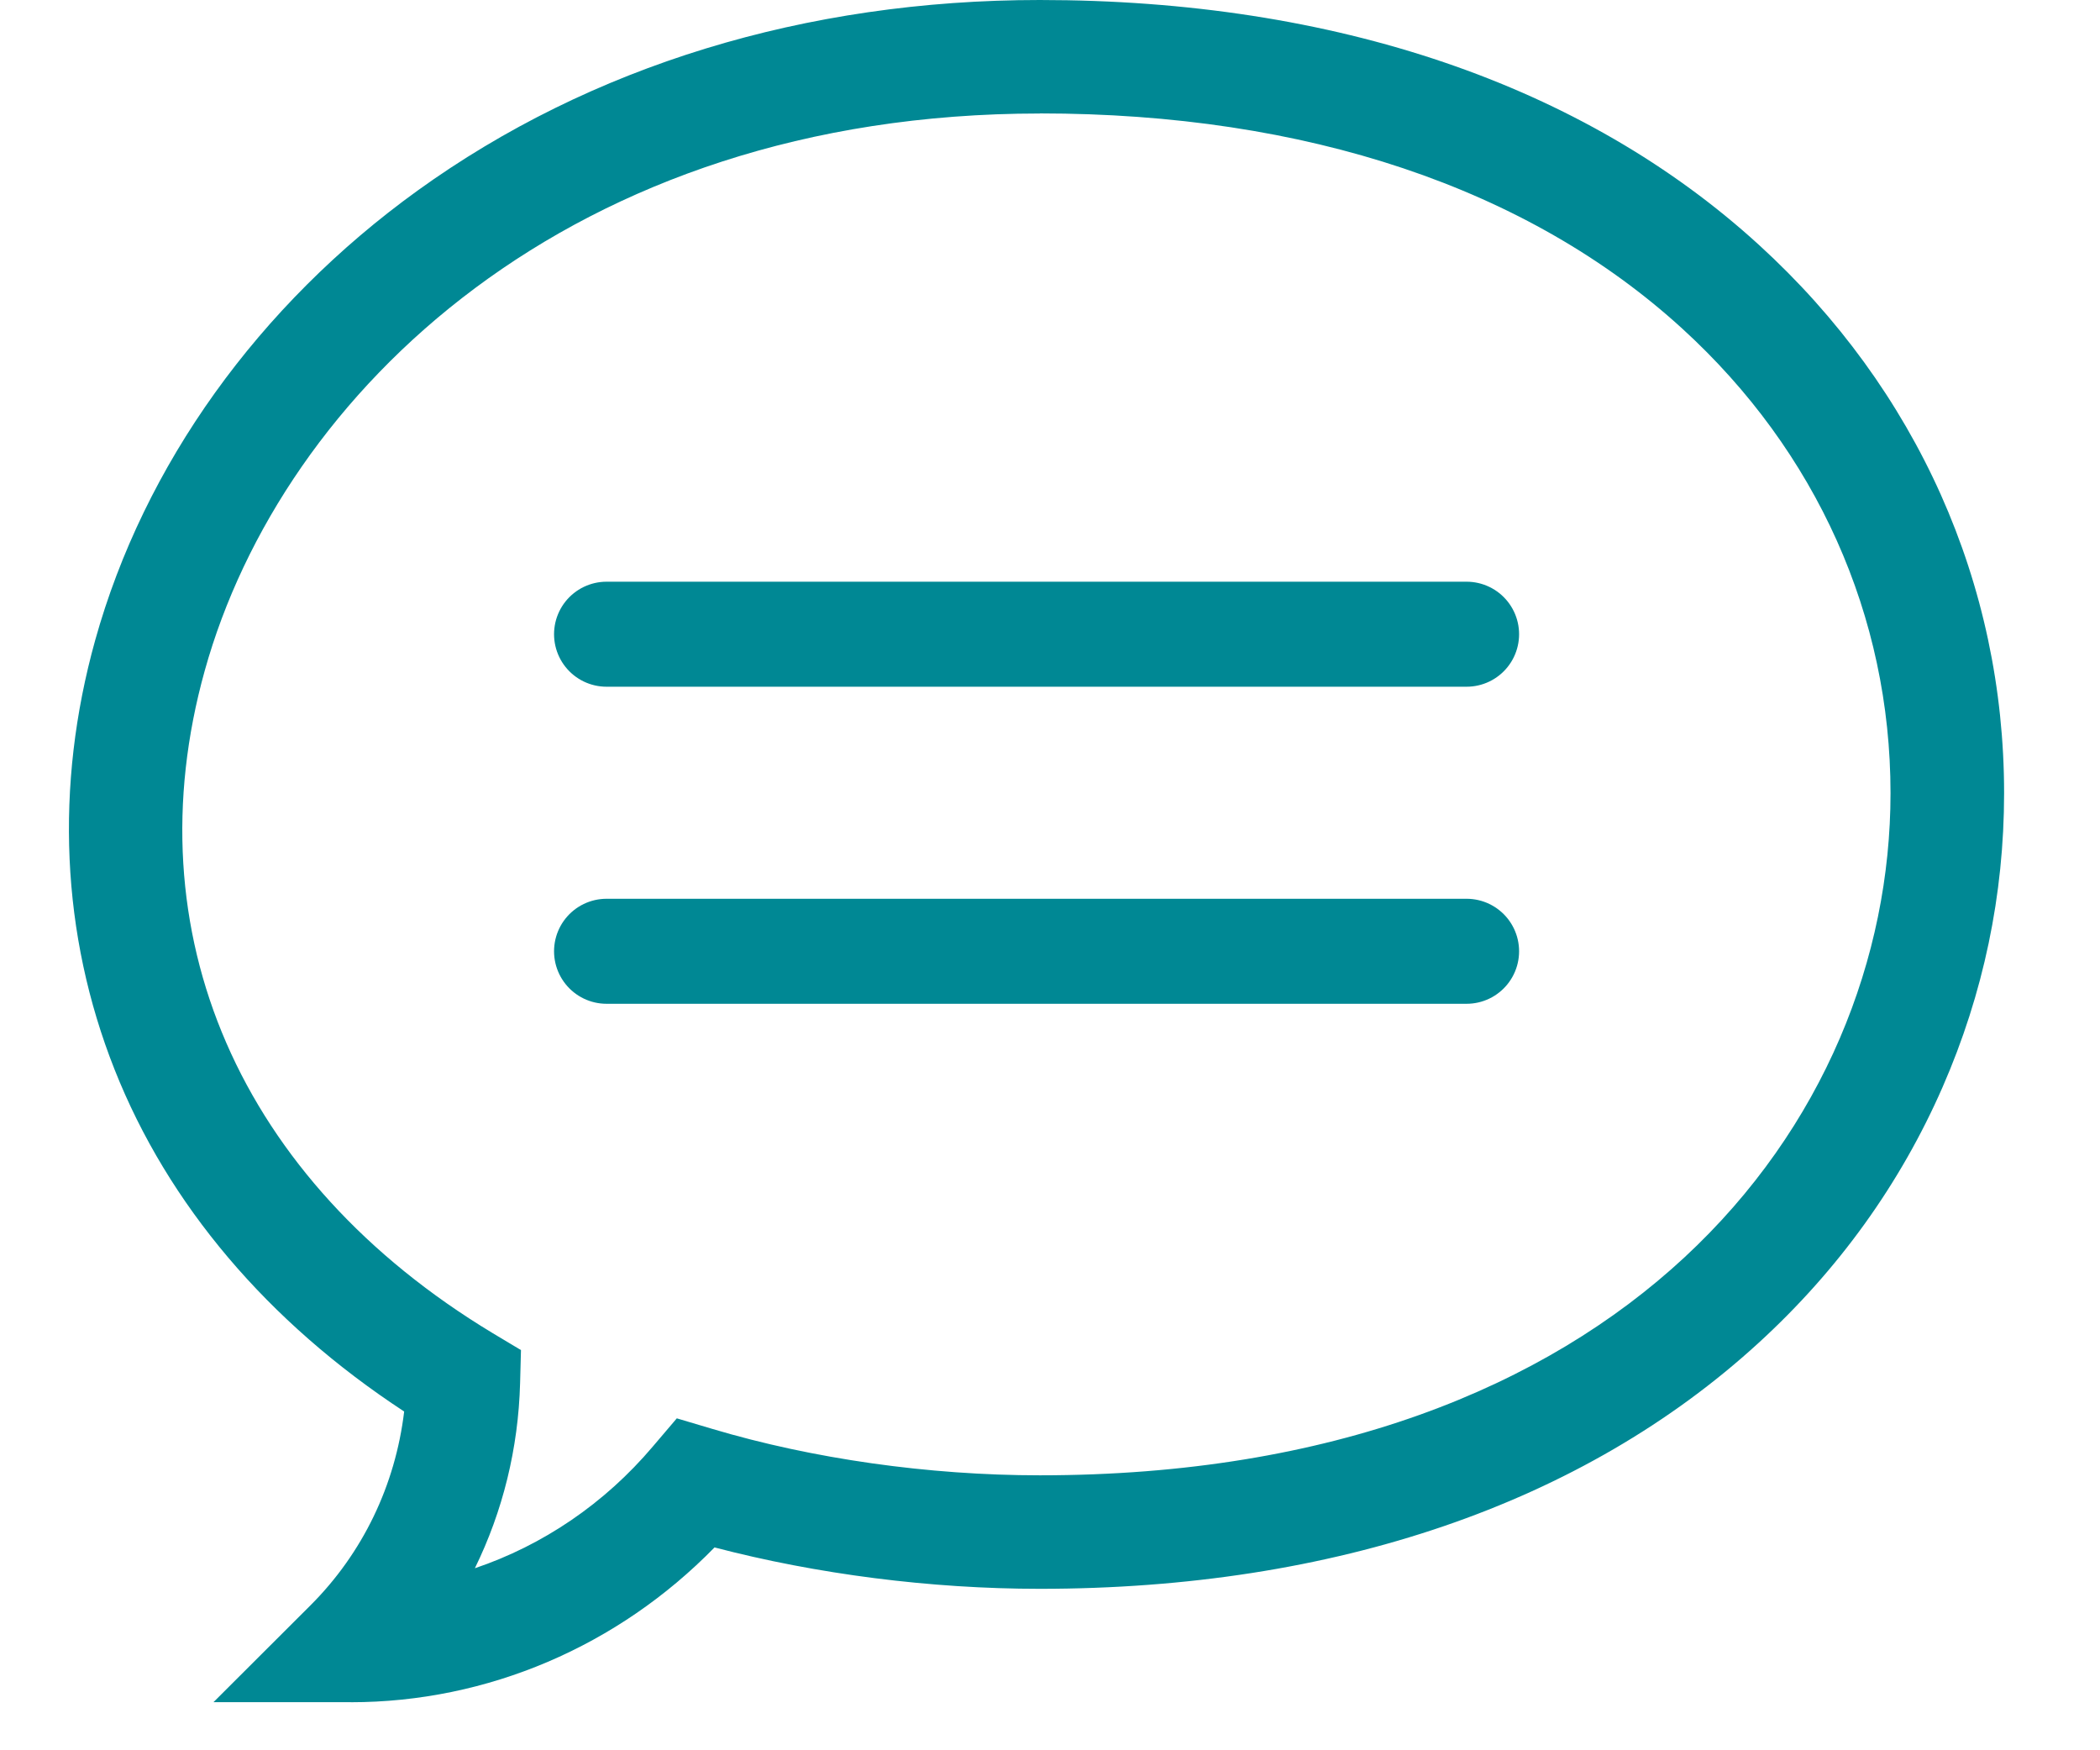 <svg xmlns='http://www.w3.org/2000/svg' width='24' height='20' viewBox='0 0 24 20'>
  <g fill='none' fill-rule='evenodd'>
    <g>
      <g>
        <g fill='#008894' fill-rule='nonzero'>
          <path
            d='M3.22 19.45H1.651l1.108-1.106c.598-.597.97-1.373 1.071-2.215-1.56-1.022-2.7-2.367-3.31-3.909-.61-1.54-.686-3.237-.221-4.905.558-2.001 1.866-3.826 3.684-5.137C5.959.753 8.418 0 11.094 0c3.373 0 6.215.968 8.22 2.799 1.807 1.649 2.801 3.874 2.801 6.264 0 1.161-.236 2.291-.703 3.359-.483 1.104-1.19 2.088-2.103 2.923-2.008 1.838-4.848 2.81-8.214 2.81-1.25 0-2.554-.168-3.718-.473-1.102 1.129-2.595 1.769-4.158 1.769zm7.875-18.153c-5.368 0-8.661 3.197-9.544 6.366-.835 2.995.395 5.824 3.29 7.57l.324.194-.01.377c-.02.747-.198 1.466-.517 2.116.776-.262 1.481-.738 2.033-1.39l.275-.323.407.121c1.142.341 2.47.53 3.742.53 6.68 0 9.722-4.04 9.722-7.795 0-2.022-.845-3.907-2.379-5.307-1.761-1.609-4.3-2.46-7.343-2.46z'
            transform='translate(-2018, -1646) translate(2018, 1646) translate(0.789, 0)' />
        </g>
        <g stroke='#008894' stroke-linecap='round' stroke-linejoin='round' stroke-width='1.2'>
          <path d='M0 .604L9.829.604M0 4.227L9.829 4.227'
                transform='translate(-2018, -1646) translate(2018, 1646) translate(6.932, 6.643)' />
        </g>
      </g>
    </g>
  </g>
</svg>

